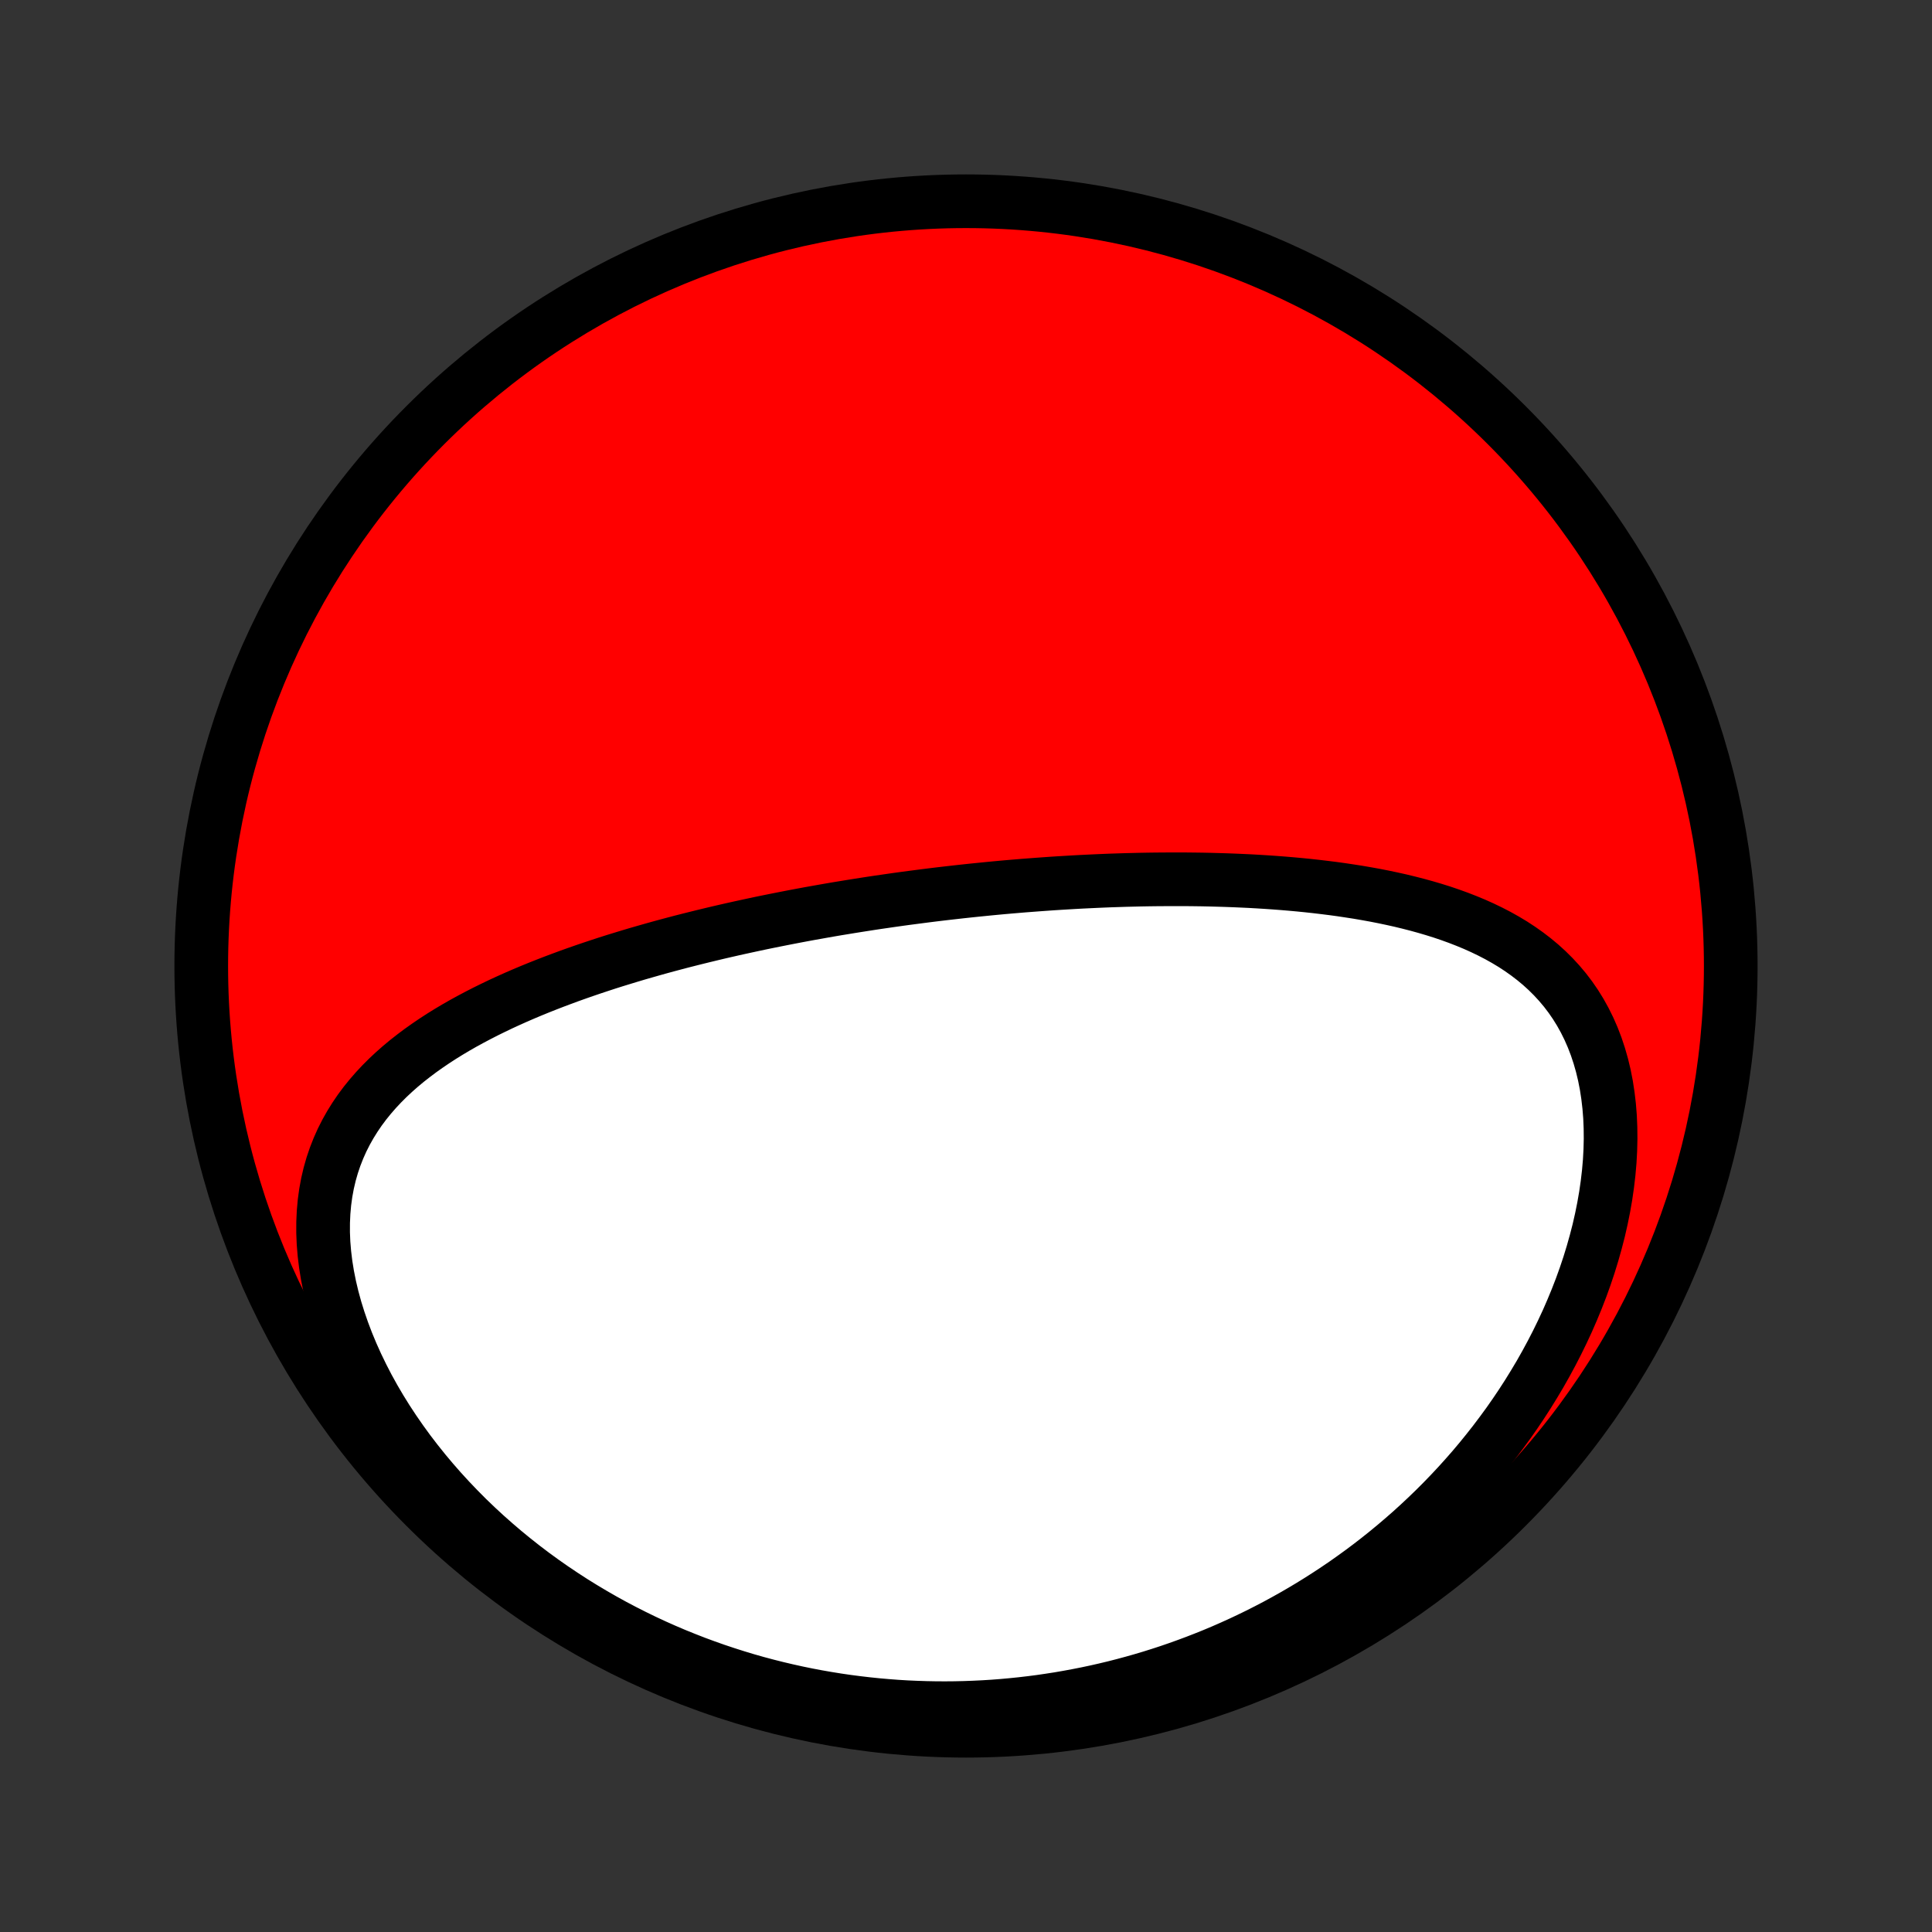 <?xml version="1.0" encoding="utf-8" standalone="no"?>
<!DOCTYPE svg PUBLIC "-//W3C//DTD SVG 1.1//EN"
  "http://www.w3.org/Graphics/SVG/1.1/DTD/svg11.dtd">
<!-- Created with matplotlib (http://matplotlib.org/) -->
<svg height="72pt" version="1.1" viewBox="0 0 72 72" width="72pt" xmlns="http://www.w3.org/2000/svg" xmlns:xlink="http://www.w3.org/1999/xlink">
 <rect x="0" y="0" width="72" height="72" fill="#333333" stroke="none"/>
 <defs>
  <style type="text/css">
*{stroke-linecap:butt;stroke-linejoin:round;}
  </style>
 </defs>
 <g id="figure_1">
  <g id="patch_1">
   <path d="
M0 72
L72 72
L72 0
L0 0
z
" style="fill:none;"/>
  </g>
  <g id="axes_1">
   <g id="PatchCollection_1">
    <defs>
     <path d="
M36 -7.5
C43.558 -7.5 50.808 -10.503 56.153 -15.848
C61.497 -21.192 64.5 -28.442 64.5 -36
C64.5 -43.558 61.497 -50.808 56.153 -56.153
C50.808 -61.497 43.558 -64.5 36 -64.5
C28.442 -64.5 21.192 -61.497 15.848 -56.153
C10.503 -50.808 7.5 -43.558 7.5 -36
C7.5 -28.442 10.503 -21.192 15.848 -15.848
C21.192 -10.503 28.442 -7.5 36 -7.5
z
" id="C0_0_a811fe30f3"/>
     <path d="
M34.273 -38.589
L34.529 -38.622
L34.785 -38.654
L35.041 -38.685
L35.298 -38.715
L35.554 -38.744
L35.812 -38.773
L36.07 -38.801
L36.328 -38.828
L36.587 -38.854
L36.846 -38.88
L37.106 -38.905
L37.366 -38.929
L37.627 -38.952
L37.889 -38.974
L38.152 -38.996
L38.416 -39.016
L38.68 -39.036
L38.945 -39.055
L39.212 -39.074
L39.479 -39.091
L39.747 -39.107
L40.017 -39.123
L40.287 -39.138
L40.559 -39.151
L40.832 -39.164
L41.106 -39.176
L41.381 -39.187
L41.658 -39.196
L41.935 -39.205
L42.215 -39.212
L42.495 -39.219
L42.777 -39.224
L43.061 -39.228
L43.346 -39.23
L43.632 -39.232
L43.92 -39.232
L44.209 -39.231
L44.5 -39.228
L44.793 -39.224
L45.087 -39.218
L45.382 -39.21
L45.679 -39.201
L45.977 -39.19
L46.277 -39.177
L46.578 -39.163
L46.881 -39.146
L47.185 -39.127
L47.491 -39.106
L47.797 -39.083
L48.106 -39.057
L48.415 -39.029
L48.725 -38.998
L49.036 -38.964
L49.349 -38.927
L49.662 -38.888
L49.976 -38.845
L50.29 -38.798
L50.605 -38.749
L50.92 -38.695
L51.236 -38.638
L51.551 -38.576
L51.866 -38.51
L52.181 -38.44
L52.495 -38.364
L52.808 -38.284
L53.12 -38.198
L53.43 -38.107
L53.739 -38.01
L54.046 -37.906
L54.35 -37.796
L54.651 -37.679
L54.95 -37.555
L55.244 -37.423
L55.535 -37.283
L55.821 -37.135
L56.102 -36.978
L56.378 -36.812
L56.647 -36.636
L56.91 -36.45
L57.166 -36.254
L57.415 -36.047
L57.655 -35.829
L57.886 -35.6
L58.108 -35.359
L58.321 -35.106
L58.522 -34.842
L58.713 -34.565
L58.892 -34.276
L59.059 -33.975
L59.214 -33.662
L59.356 -33.338
L59.485 -33.002
L59.6 -32.656
L59.702 -32.299
L59.79 -31.932
L59.864 -31.555
L59.923 -31.17
L59.969 -30.777
L60.001 -30.377
L60.018 -29.97
L60.022 -29.558
L60.012 -29.14
L59.989 -28.719
L59.952 -28.294
L59.902 -27.866
L59.84 -27.437
L59.765 -27.007
L59.678 -26.576
L59.58 -26.145
L59.469 -25.715
L59.348 -25.286
L59.217 -24.859
L59.075 -24.435
L58.923 -24.013
L58.761 -23.595
L58.59 -23.181
L58.411 -22.77
L58.222 -22.364
L58.026 -21.963
L57.822 -21.567
L57.611 -21.177
L57.393 -20.791
L57.167 -20.412
L56.936 -20.038
L56.698 -19.67
L56.455 -19.309
L56.206 -18.953
L55.951 -18.605
L55.692 -18.262
L55.428 -17.926
L55.16 -17.596
L54.888 -17.273
L54.611 -16.957
L54.331 -16.647
L54.047 -16.344
L53.76 -16.047
L53.47 -15.757
L53.176 -15.473
L52.88 -15.196
L52.582 -14.925
L52.28 -14.661
L51.977 -14.403
L51.671 -14.151
L51.363 -13.905
L51.053 -13.665
L50.742 -13.432
L50.428 -13.205
L50.114 -12.983
L49.797 -12.768
L49.479 -12.558
L49.159 -12.354
L48.839 -12.156
L48.516 -11.963
L48.193 -11.776
L47.869 -11.595
L47.543 -11.418
L47.217 -11.248
L46.889 -11.082
L46.56 -10.922
L46.231 -10.767
L45.9 -10.617
L45.569 -10.472
L45.236 -10.332
L44.903 -10.198
L44.569 -10.068
L44.234 -9.943
L43.899 -9.823
L43.562 -9.707
L43.225 -9.597
L42.887 -9.491
L42.548 -9.39
L42.208 -9.294
L41.867 -9.202
L41.526 -9.115
L41.184 -9.033
L40.84 -8.955
L40.496 -8.882
L40.151 -8.814
L39.806 -8.75
L39.459 -8.69
L39.111 -8.636
L38.763 -8.585
L38.413 -8.54
L38.063 -8.499
L37.711 -8.463
L37.359 -8.431
L37.005 -8.404
L36.651 -8.382
L36.295 -8.365
L35.939 -8.352
L35.581 -8.344
L35.223 -8.341
L34.863 -8.343
L34.502 -8.35
L34.14 -8.362
L33.777 -8.378
L33.413 -8.4
L33.047 -8.428
L32.681 -8.46
L32.313 -8.498
L31.945 -8.541
L31.575 -8.589
L31.204 -8.643
L30.832 -8.703
L30.459 -8.768
L30.085 -8.839
L29.71 -8.916
L29.335 -8.999
L28.958 -9.088
L28.58 -9.183
L28.202 -9.284
L27.822 -9.392
L27.442 -9.507
L27.062 -9.628
L26.681 -9.755
L26.299 -9.89
L25.917 -10.031
L25.535 -10.18
L25.152 -10.335
L24.77 -10.498
L24.388 -10.668
L24.006 -10.846
L23.624 -11.032
L23.243 -11.225
L22.862 -11.426
L22.483 -11.635
L22.105 -11.852
L21.728 -12.077
L21.352 -12.31
L20.979 -12.552
L20.608 -12.801
L20.239 -13.059
L19.872 -13.326
L19.509 -13.601
L19.149 -13.885
L18.793 -14.176
L18.441 -14.477
L18.093 -14.785
L17.75 -15.102
L17.412 -15.427
L17.08 -15.761
L16.754 -16.102
L16.434 -16.451
L16.122 -16.807
L15.817 -17.171
L15.52 -17.542
L15.231 -17.919
L14.952 -18.303
L14.682 -18.693
L14.422 -19.088
L14.173 -19.489
L13.935 -19.894
L13.709 -20.303
L13.496 -20.716
L13.295 -21.131
L13.107 -21.549
L12.933 -21.968
L12.774 -22.387
L12.629 -22.807
L12.499 -23.225
L12.385 -23.642
L12.287 -24.056
L12.205 -24.467
L12.139 -24.874
L12.09 -25.276
L12.057 -25.673
L12.041 -26.063
L12.042 -26.447
L12.059 -26.822
L12.092 -27.19
L12.141 -27.549
L12.206 -27.9
L12.286 -28.241
L12.381 -28.573
L12.49 -28.895
L12.613 -29.208
L12.748 -29.511
L12.897 -29.805
L13.057 -30.089
L13.228 -30.364
L13.409 -30.63
L13.601 -30.888
L13.802 -31.136
L14.011 -31.376
L14.228 -31.608
L14.453 -31.833
L14.684 -32.049
L14.922 -32.259
L15.166 -32.462
L15.415 -32.657
L15.668 -32.847
L15.926 -33.03
L16.188 -33.208
L16.453 -33.38
L16.721 -33.546
L16.993 -33.708
L17.266 -33.864
L17.542 -34.015
L17.82 -34.162
L18.099 -34.305
L18.38 -34.443
L18.661 -34.578
L18.944 -34.708
L19.227 -34.835
L19.511 -34.958
L19.796 -35.078
L20.08 -35.194
L20.365 -35.307
L20.649 -35.417
L20.934 -35.524
L21.218 -35.629
L21.501 -35.73
L21.785 -35.829
L22.067 -35.925
L22.35 -36.019
L22.631 -36.111
L22.912 -36.2
L23.192 -36.286
L23.471 -36.371
L23.749 -36.454
L24.027 -36.534
L24.304 -36.613
L24.579 -36.69
L24.854 -36.765
L25.128 -36.838
L25.401 -36.91
L25.673 -36.979
L25.944 -37.047
L26.215 -37.114
L26.484 -37.179
L26.752 -37.243
L27.02 -37.305
L27.287 -37.366
L27.552 -37.425
L27.818 -37.483
L28.082 -37.54
L28.345 -37.596
L28.608 -37.65
L28.87 -37.703
L29.132 -37.755
L29.392 -37.806
L29.652 -37.856
L29.912 -37.905
L30.171 -37.953
L30.43 -37.999
L30.688 -38.045
L30.945 -38.09
L31.202 -38.134
L31.459 -38.176
L31.716 -38.218
L31.972 -38.259
L32.228 -38.299
L32.484 -38.339
L32.739 -38.377
L32.995 -38.414
L33.251 -38.451
L33.506 -38.487
L33.761 -38.522
z
" id="C0_1_bfc91648d5"/>
    </defs>
    <g clip-path="url(#p1bffca34e9)">
     <use style="fill:#ff0000;stroke:#000000;stroke-width:2.0;" x="0.0" xlink:href="#C0_0_a811fe30f3" y="72.0"/>
    </g>
    <g clip-path="url(#p1bffca34e9)">
     <use style="fill:#ffffff;stroke:#000000;stroke-width:2.0;" x="0.0" xlink:href="#C0_1_bfc91648d5" y="72.0"/>
    </g>
   </g>
  </g>
 </g>
 <defs>
  <clipPath id="p1bffca34e9">
   <rect height="72.0" width="72.0" x="0.0" y="0.0"/>
  </clipPath>
 </defs>
</svg>
